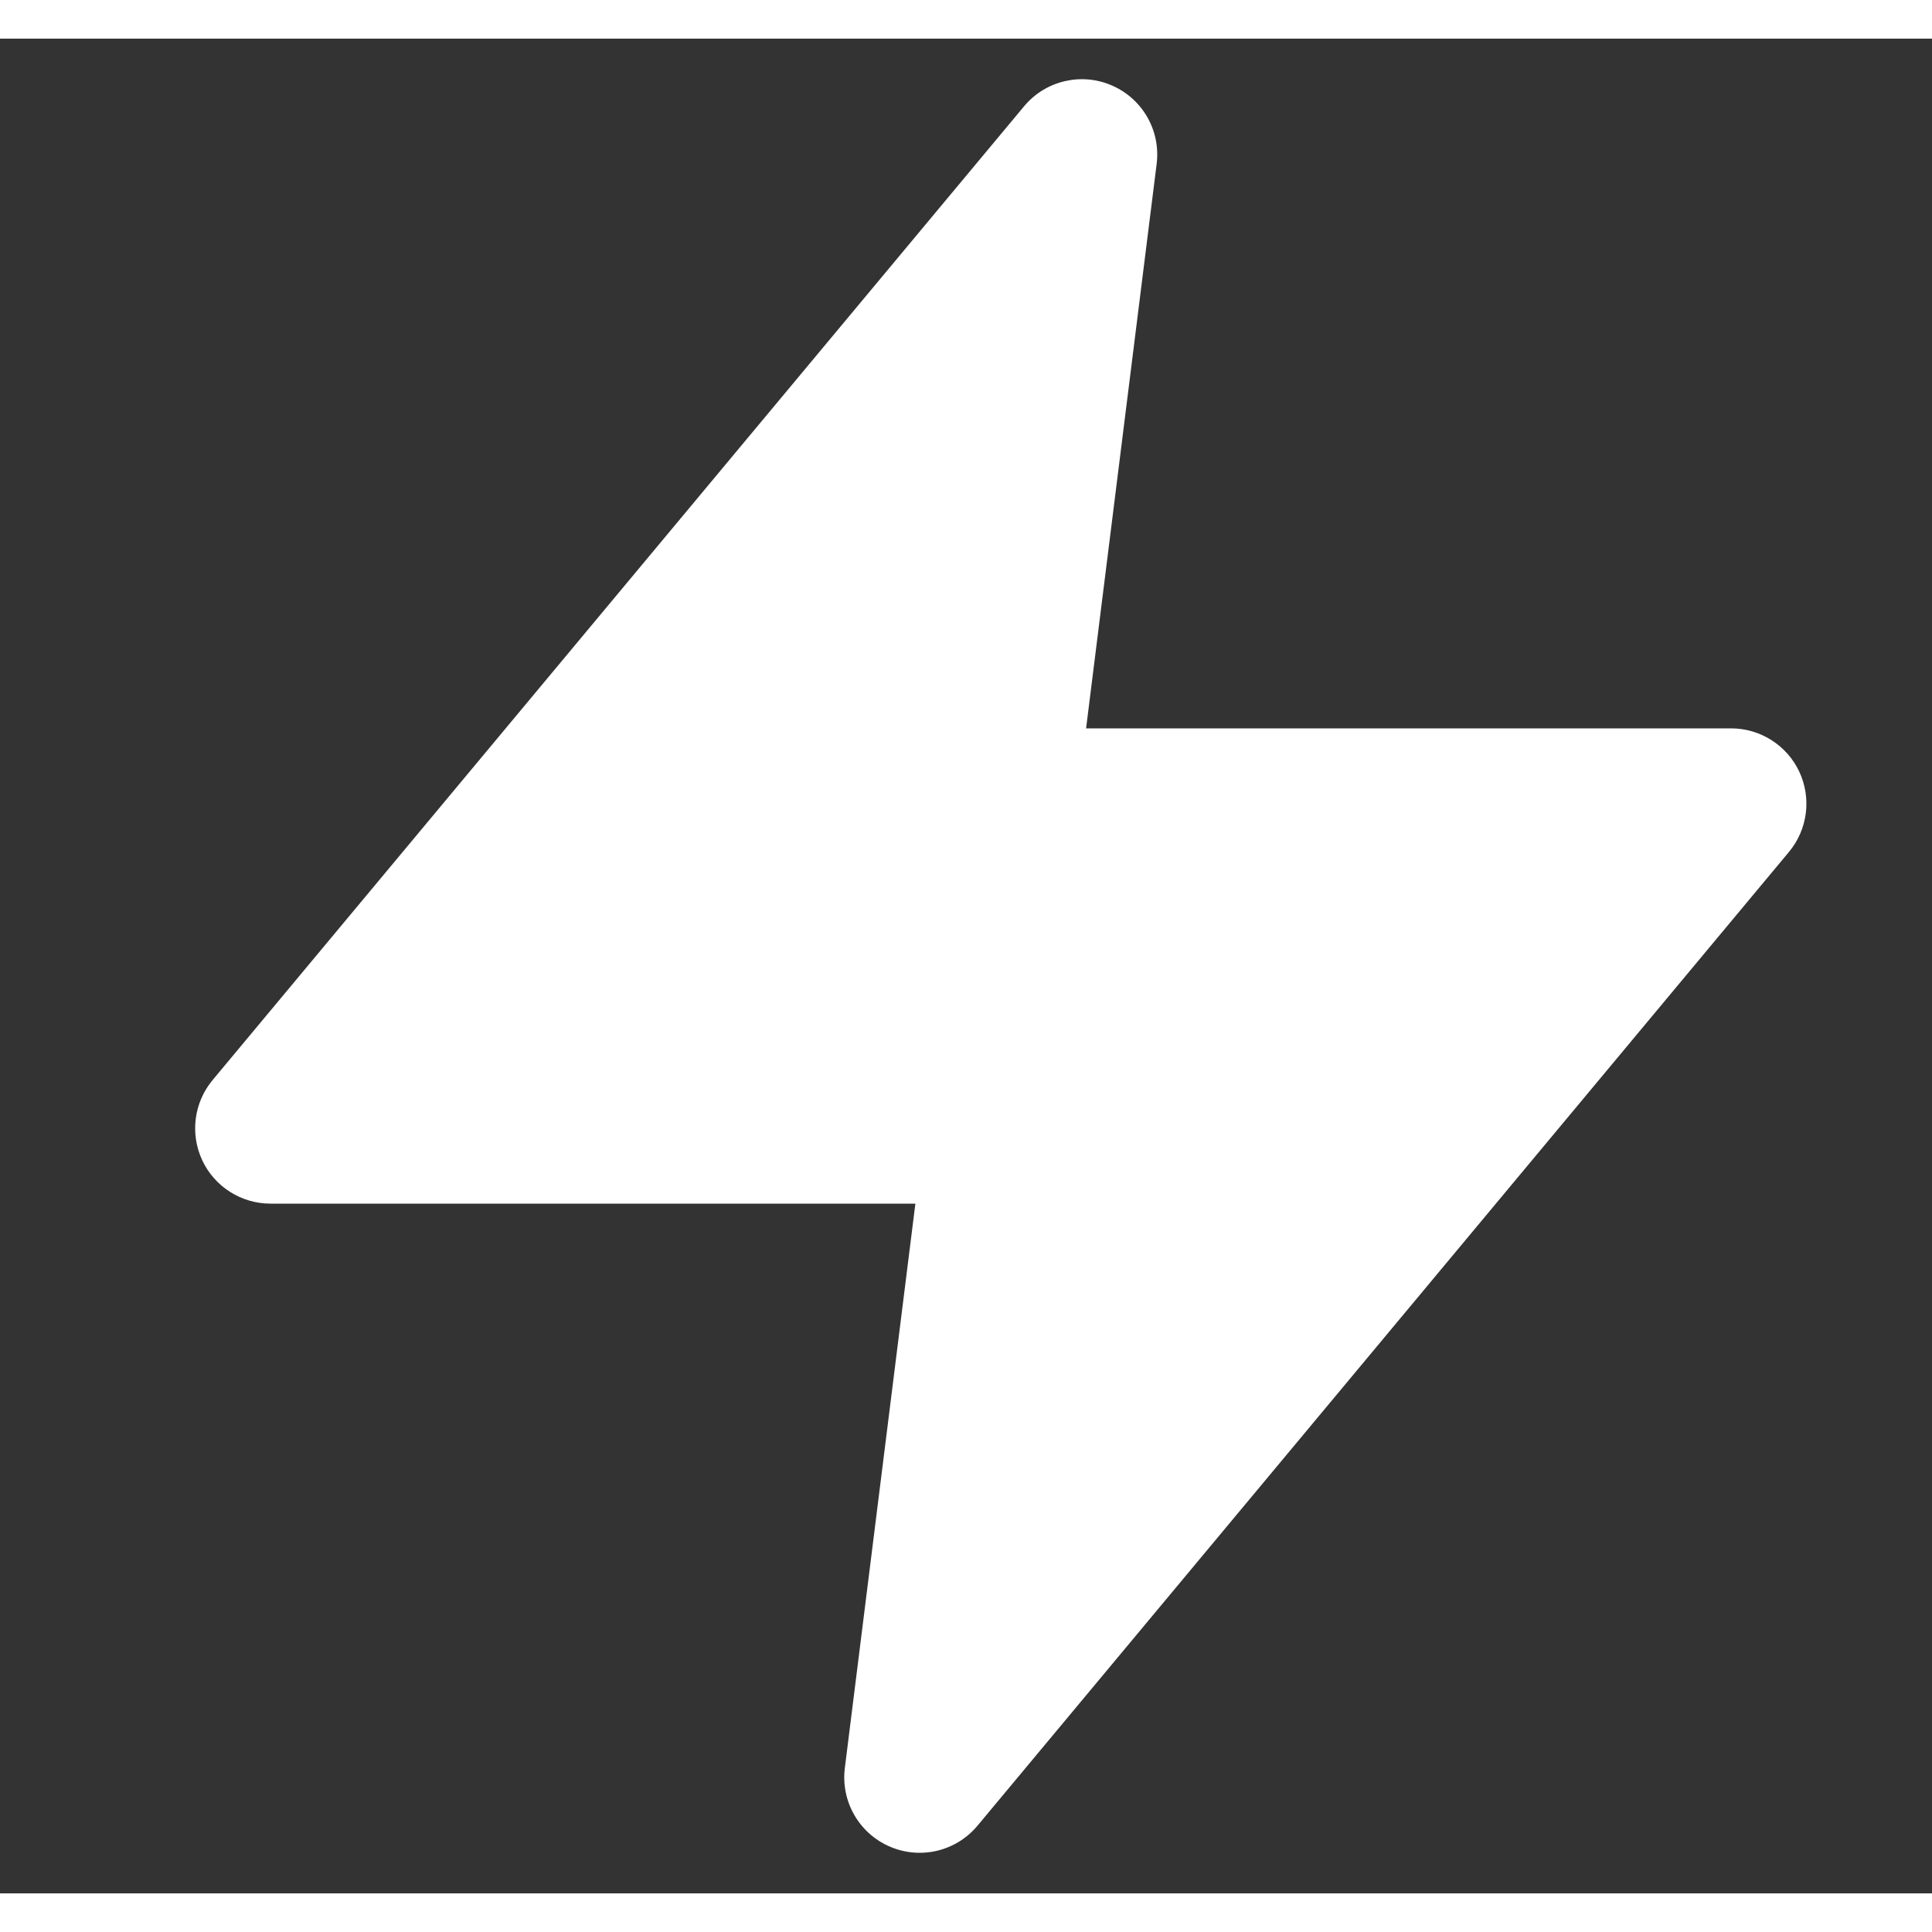 <svg width="20" height="20" viewBox="0 0 25 24" fill="none" xmlns="http://www.w3.org/2000/svg">
<rect x="0" y="0" width="25" height="24" fill="#333333" stroke="none"/>
<g id="Name=Plugin, State=True">
<path id="Vector" fill-rule="evenodd" clip-rule="evenodd" d="M14.967 1.621C15.021 1.191 14.785 0.778 14.388 0.606C13.991 0.433 13.528 0.543 13.251 0.876L2.751 13.476C2.509 13.767 2.457 14.171 2.617 14.514C2.777 14.856 3.122 15.075 3.5 15.075H11.845L10.932 22.379C10.879 22.809 11.115 23.222 11.512 23.394C11.909 23.567 12.372 23.457 12.649 23.124L23.149 10.524C23.391 10.234 23.443 9.829 23.283 9.486C23.122 9.144 22.778 8.925 22.4 8.925H14.054L14.967 1.621Z" fill="white"/>
</g>
</svg>

